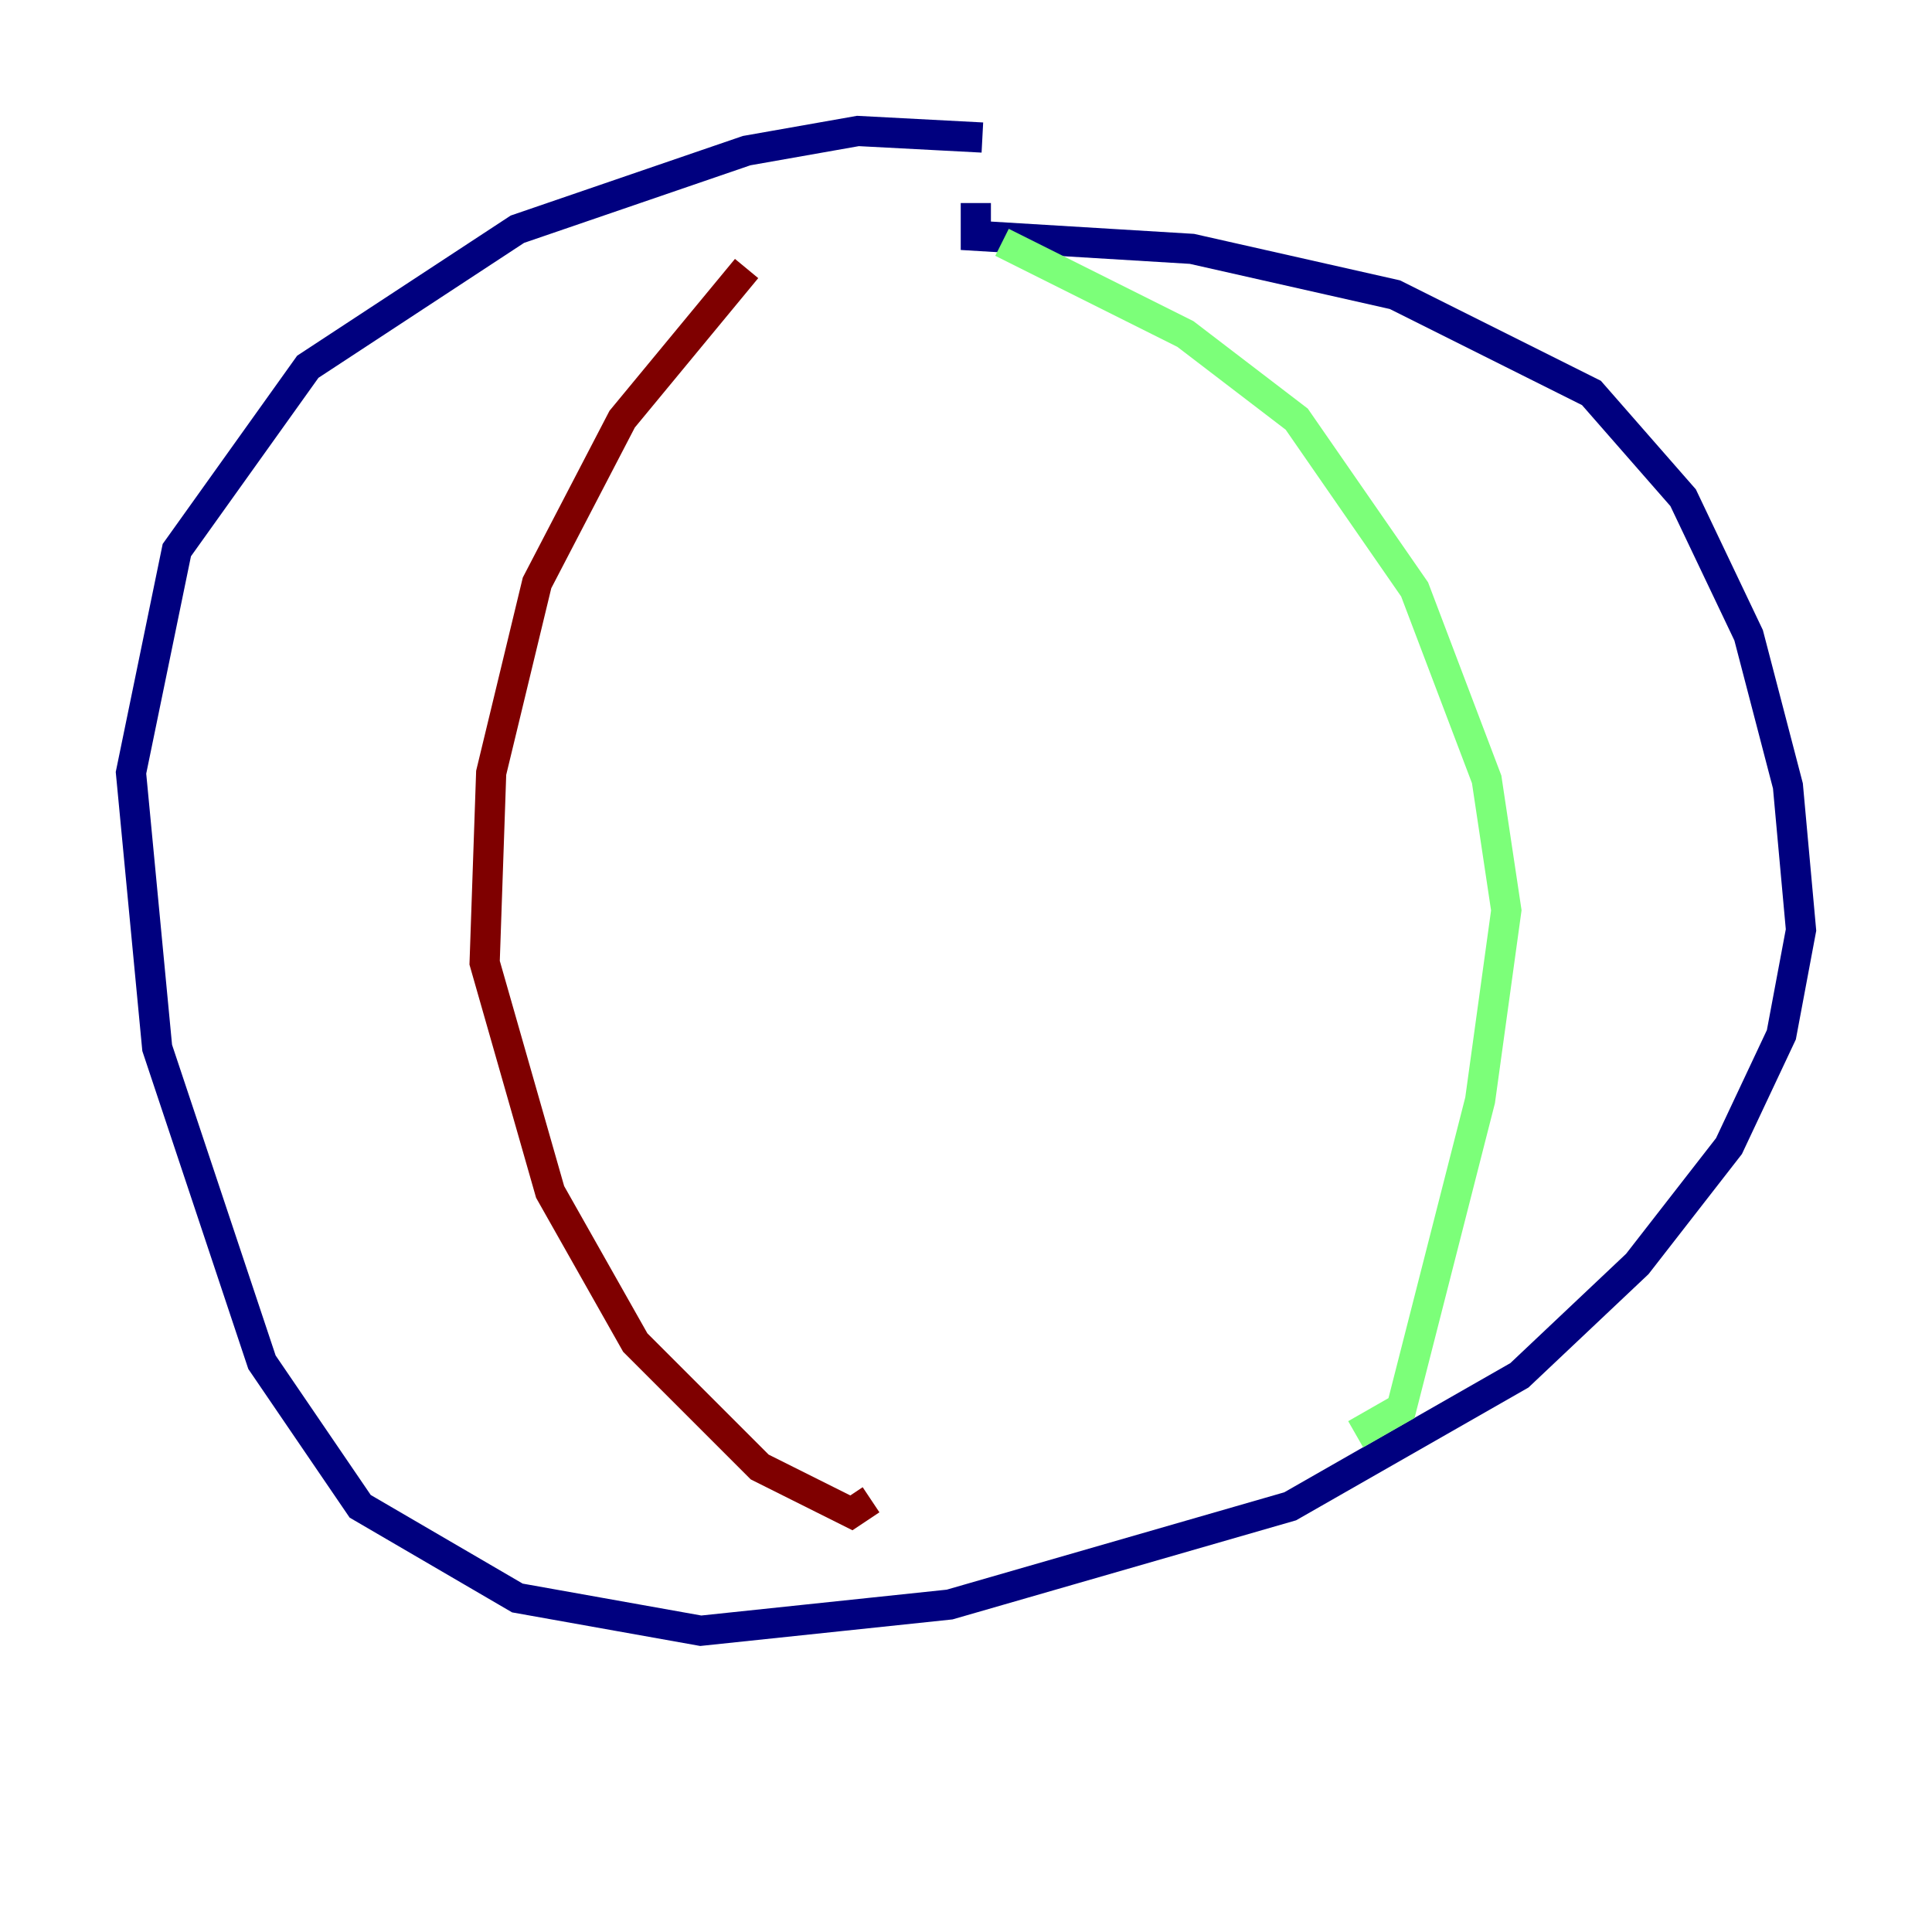 <?xml version="1.0" encoding="utf-8" ?>
<svg baseProfile="tiny" height="128" version="1.2" viewBox="0,0,128,128" width="128" xmlns="http://www.w3.org/2000/svg" xmlns:ev="http://www.w3.org/2001/xml-events" xmlns:xlink="http://www.w3.org/1999/xlink"><defs /><polyline fill="none" points="65.085,9.112 56.841,8.678 49.464,9.98 34.278,15.186 20.393,24.298 11.715,36.447 8.678,51.2 10.414,69.424 17.356,90.251 23.864,99.797 34.278,105.871 46.427,108.041 62.915,106.305 85.478,99.797 100.664,91.119 108.475,83.742 114.549,75.932 118.02,68.556 119.322,61.614 118.454,52.068 115.851,42.088 111.512,32.976 105.437,26.034 92.42,19.525 78.969,16.488 64.651,15.62 64.651,13.451" stroke="#00007f" stroke-width="2" /><polyline fill="none" points="66.386,16.054 78.536,22.129 85.912,27.77 93.722,39.051 98.495,51.634 99.797,60.312 98.061,72.895 92.854,93.288 89.817,95.024" stroke="#7cff79" stroke-width="2" /><polyline fill="none" points="49.464,17.79 41.22,27.77 35.58,38.617 32.542,51.2 32.108,63.783 36.447,78.969 42.088,88.949 50.332,97.193 56.407,100.231 57.709,99.363" stroke="#7f0000" stroke-width="2" /></svg>